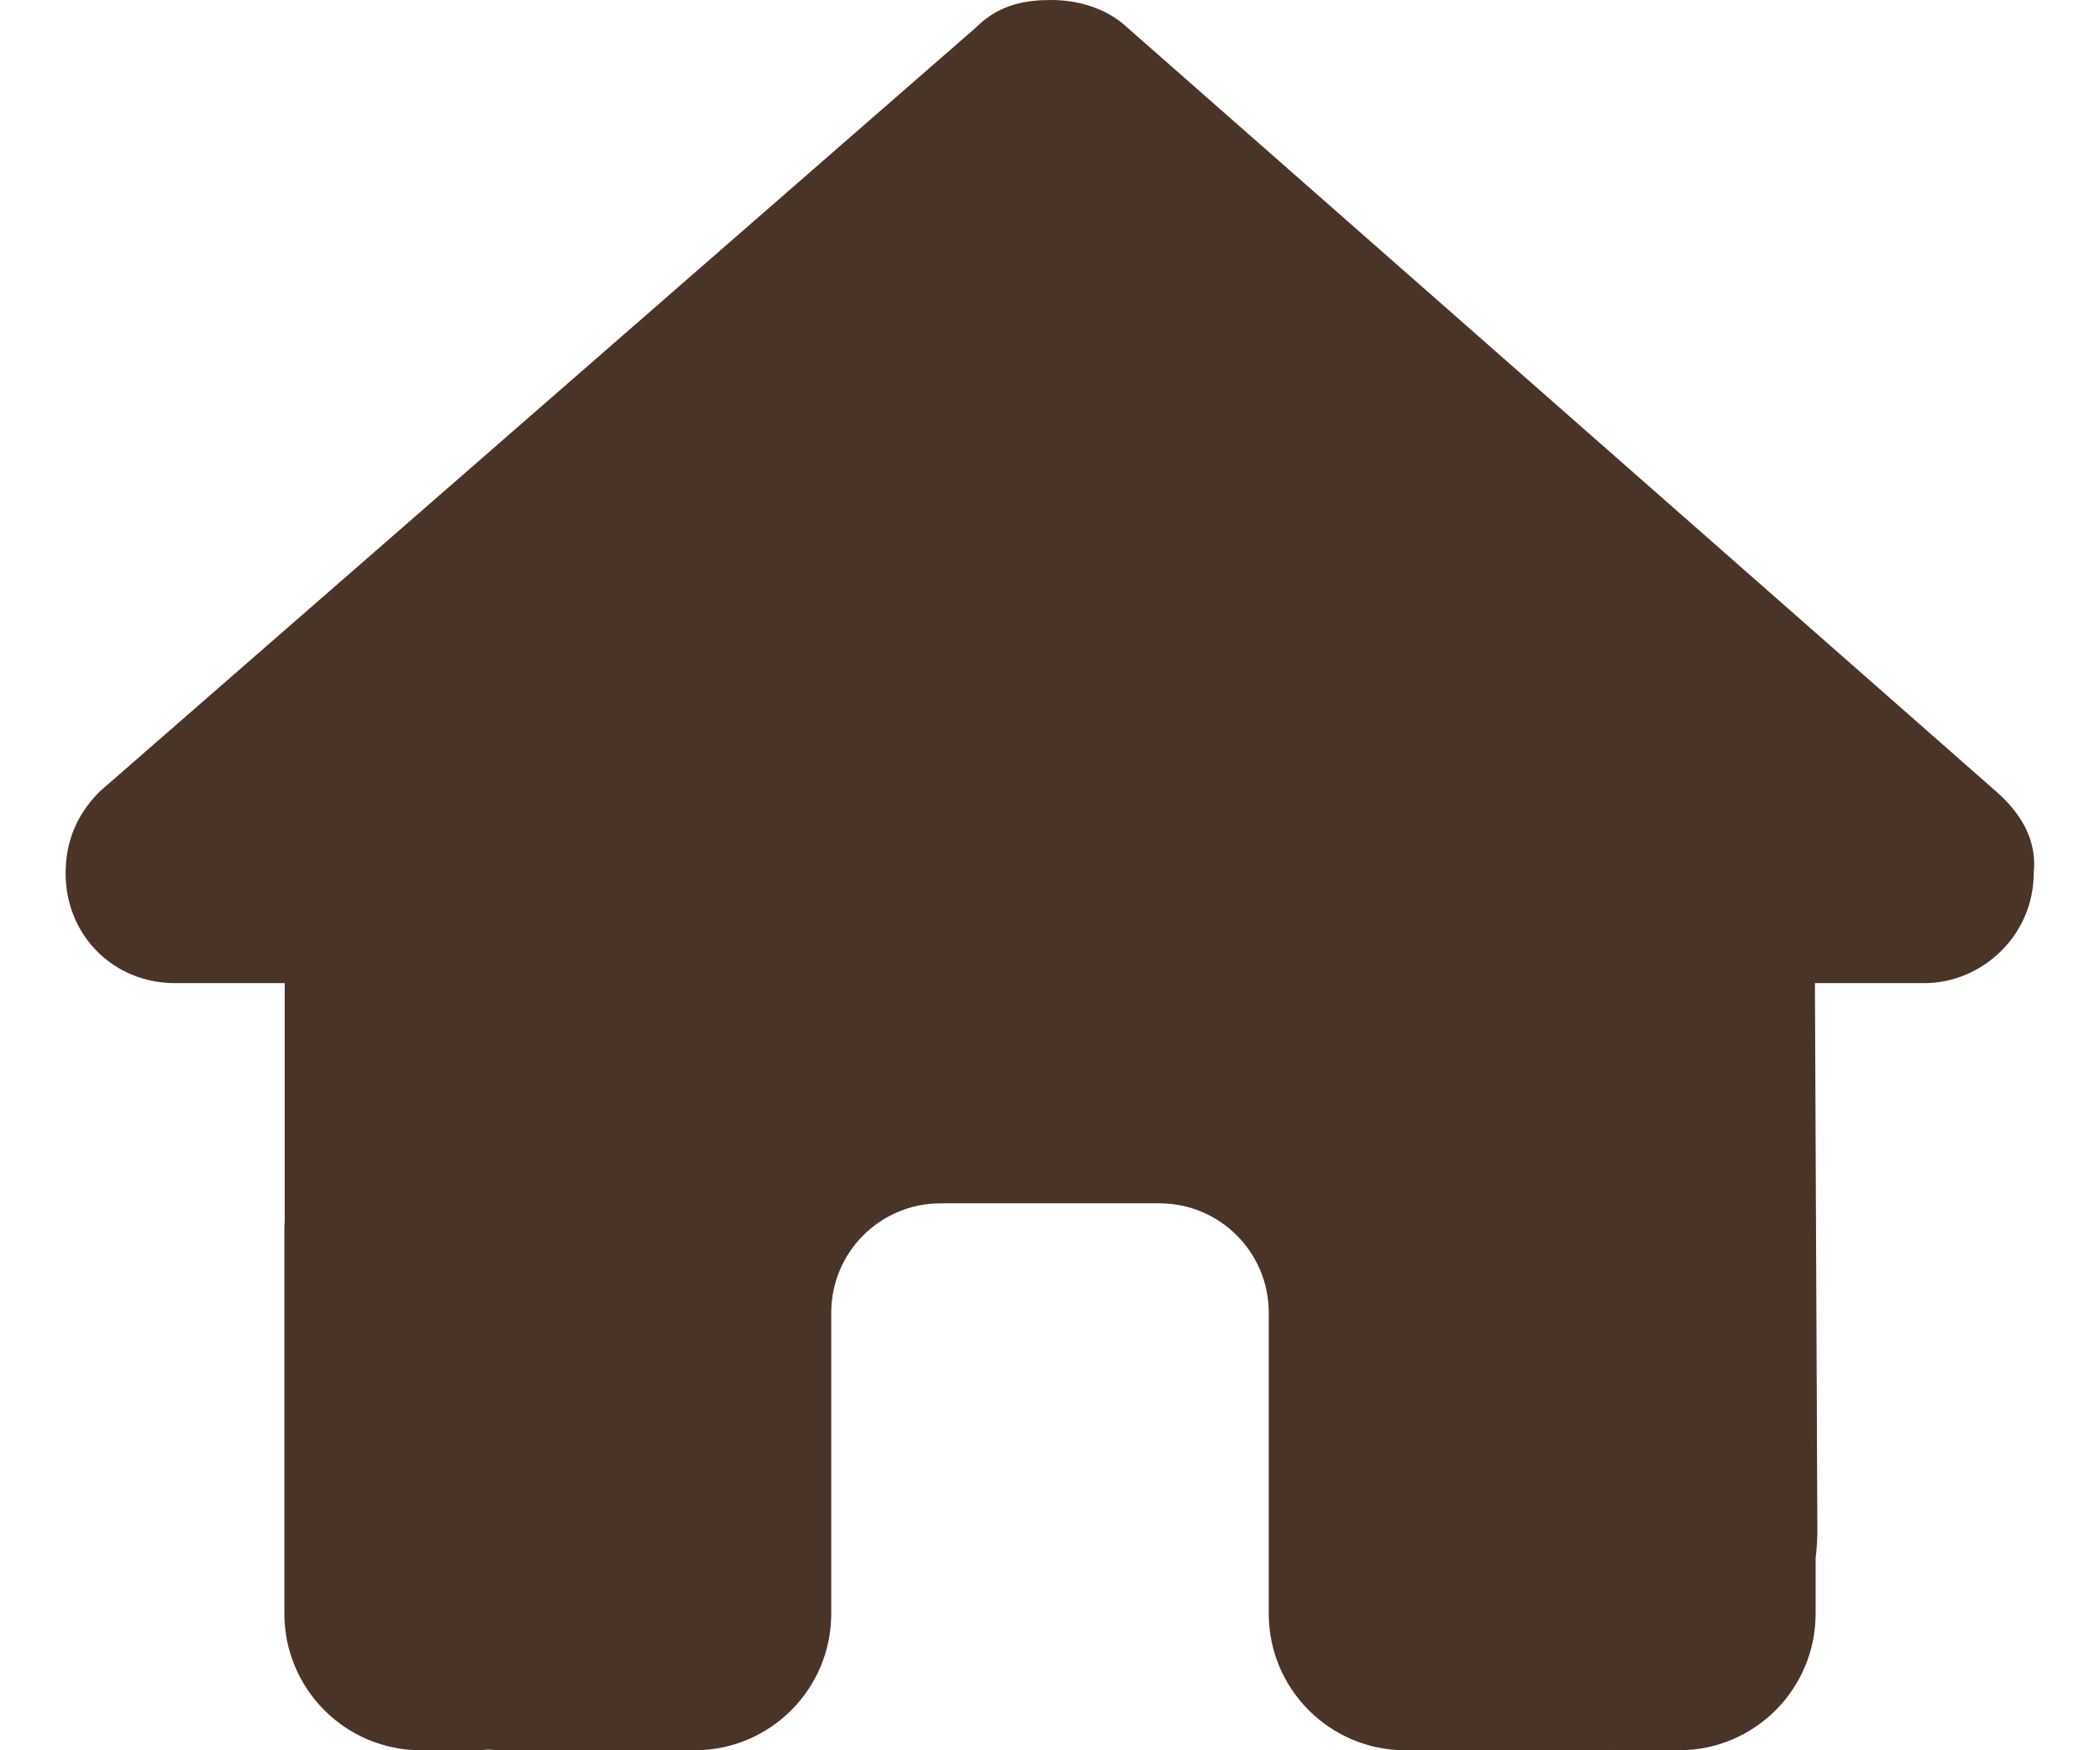 <svg width="24" height="20" viewBox="0 0 24 20" fill="none" xmlns="http://www.w3.org/2000/svg">
<path d="M23.242 9.98C23.242 10.684 22.656 11.234 21.992 11.234H20.742L20.77 17.492C20.77 17.598 20.762 17.703 20.75 17.809V18.438C20.75 19.301 20.051 20 19.188 20H18.562C18.52 20 18.477 20 18.434 19.996C18.379 20 18.324 20 18.27 20H17H16.062C15.199 20 14.5 19.301 14.5 18.438V17.5V15C14.5 14.309 13.941 13.75 13.25 13.75H10.75C10.059 13.75 9.5 14.309 9.5 15V17.5V18.438C9.5 19.301 8.801 20 7.938 20H7H5.754C5.695 20 5.637 19.996 5.578 19.992C5.531 19.996 5.484 20 5.438 20H4.812C3.949 20 3.25 19.301 3.25 18.438V14.062C3.25 14.027 3.25 13.988 3.254 13.953V11.234H2C1.297 11.234 0.75 10.688 0.75 9.98C0.75 9.629 0.867 9.316 1.141 9.043L11.156 0.312C11.43 0.039 11.742 0 12.016 0C12.289 0 12.602 0.078 12.836 0.273L22.812 9.043C23.125 9.316 23.281 9.629 23.242 9.98Z" fill="#4A3428"/>
</svg>
